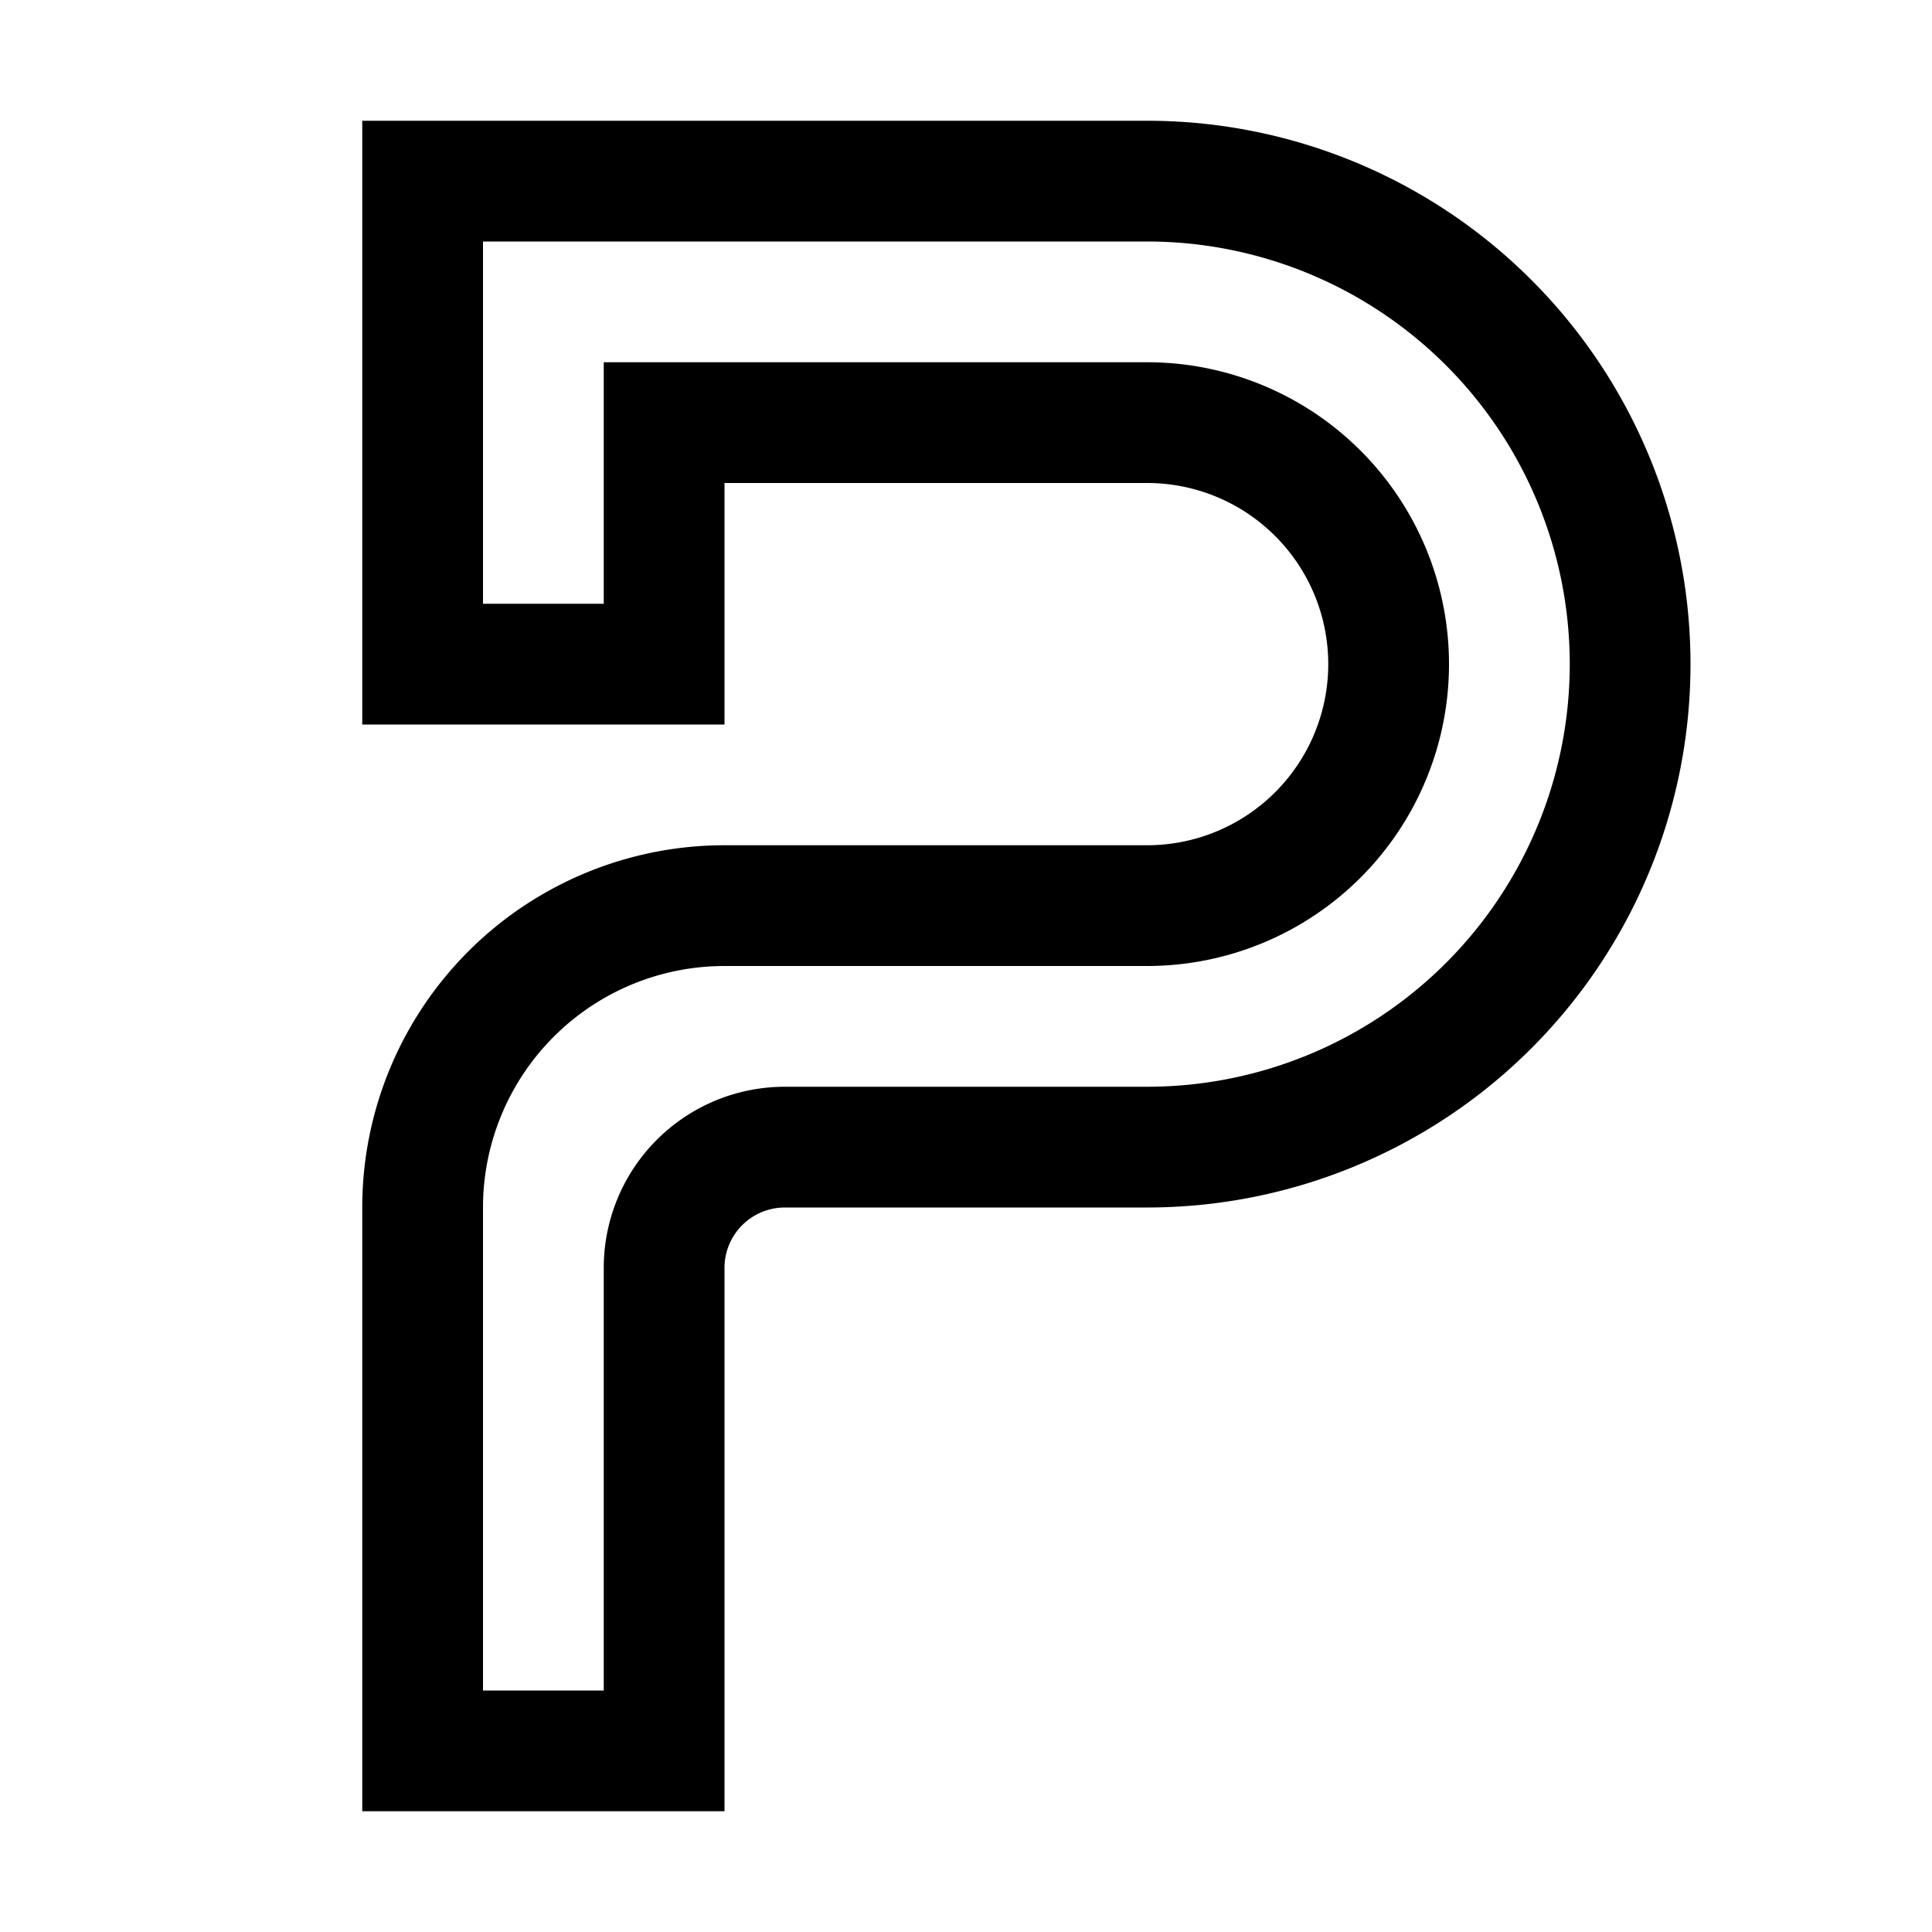 <svg xmlns="http://www.w3.org/2000/svg" width="24" height="24" viewBox="0 0 24 24">
  <g class="ic-brand-proton">
    <path fill-rule="evenodd" d="M4.5 1.5h9.75a6.75 6.75 0 0 1 0 13.5h-4.5a.75.75 0 0 0-.75.75v6.75H4.5V15A4.5 4.5 0 0 1 9 10.5h5.25a2.25 2.25 0 0 0 0-4.5H9v3H4.5V1.5ZM6 3v4.5h1.5v-3h6.75a3.75 3.75 0 1 1 0 7.5H9a3 3 0 0 0-3 3v6h1.5v-5.25a2.25 2.25 0 0 1 2.25-2.25h4.5a5.25 5.25 0 1 0 0-10.5H6Z" class="Icon"/>
  </g>
</svg>
